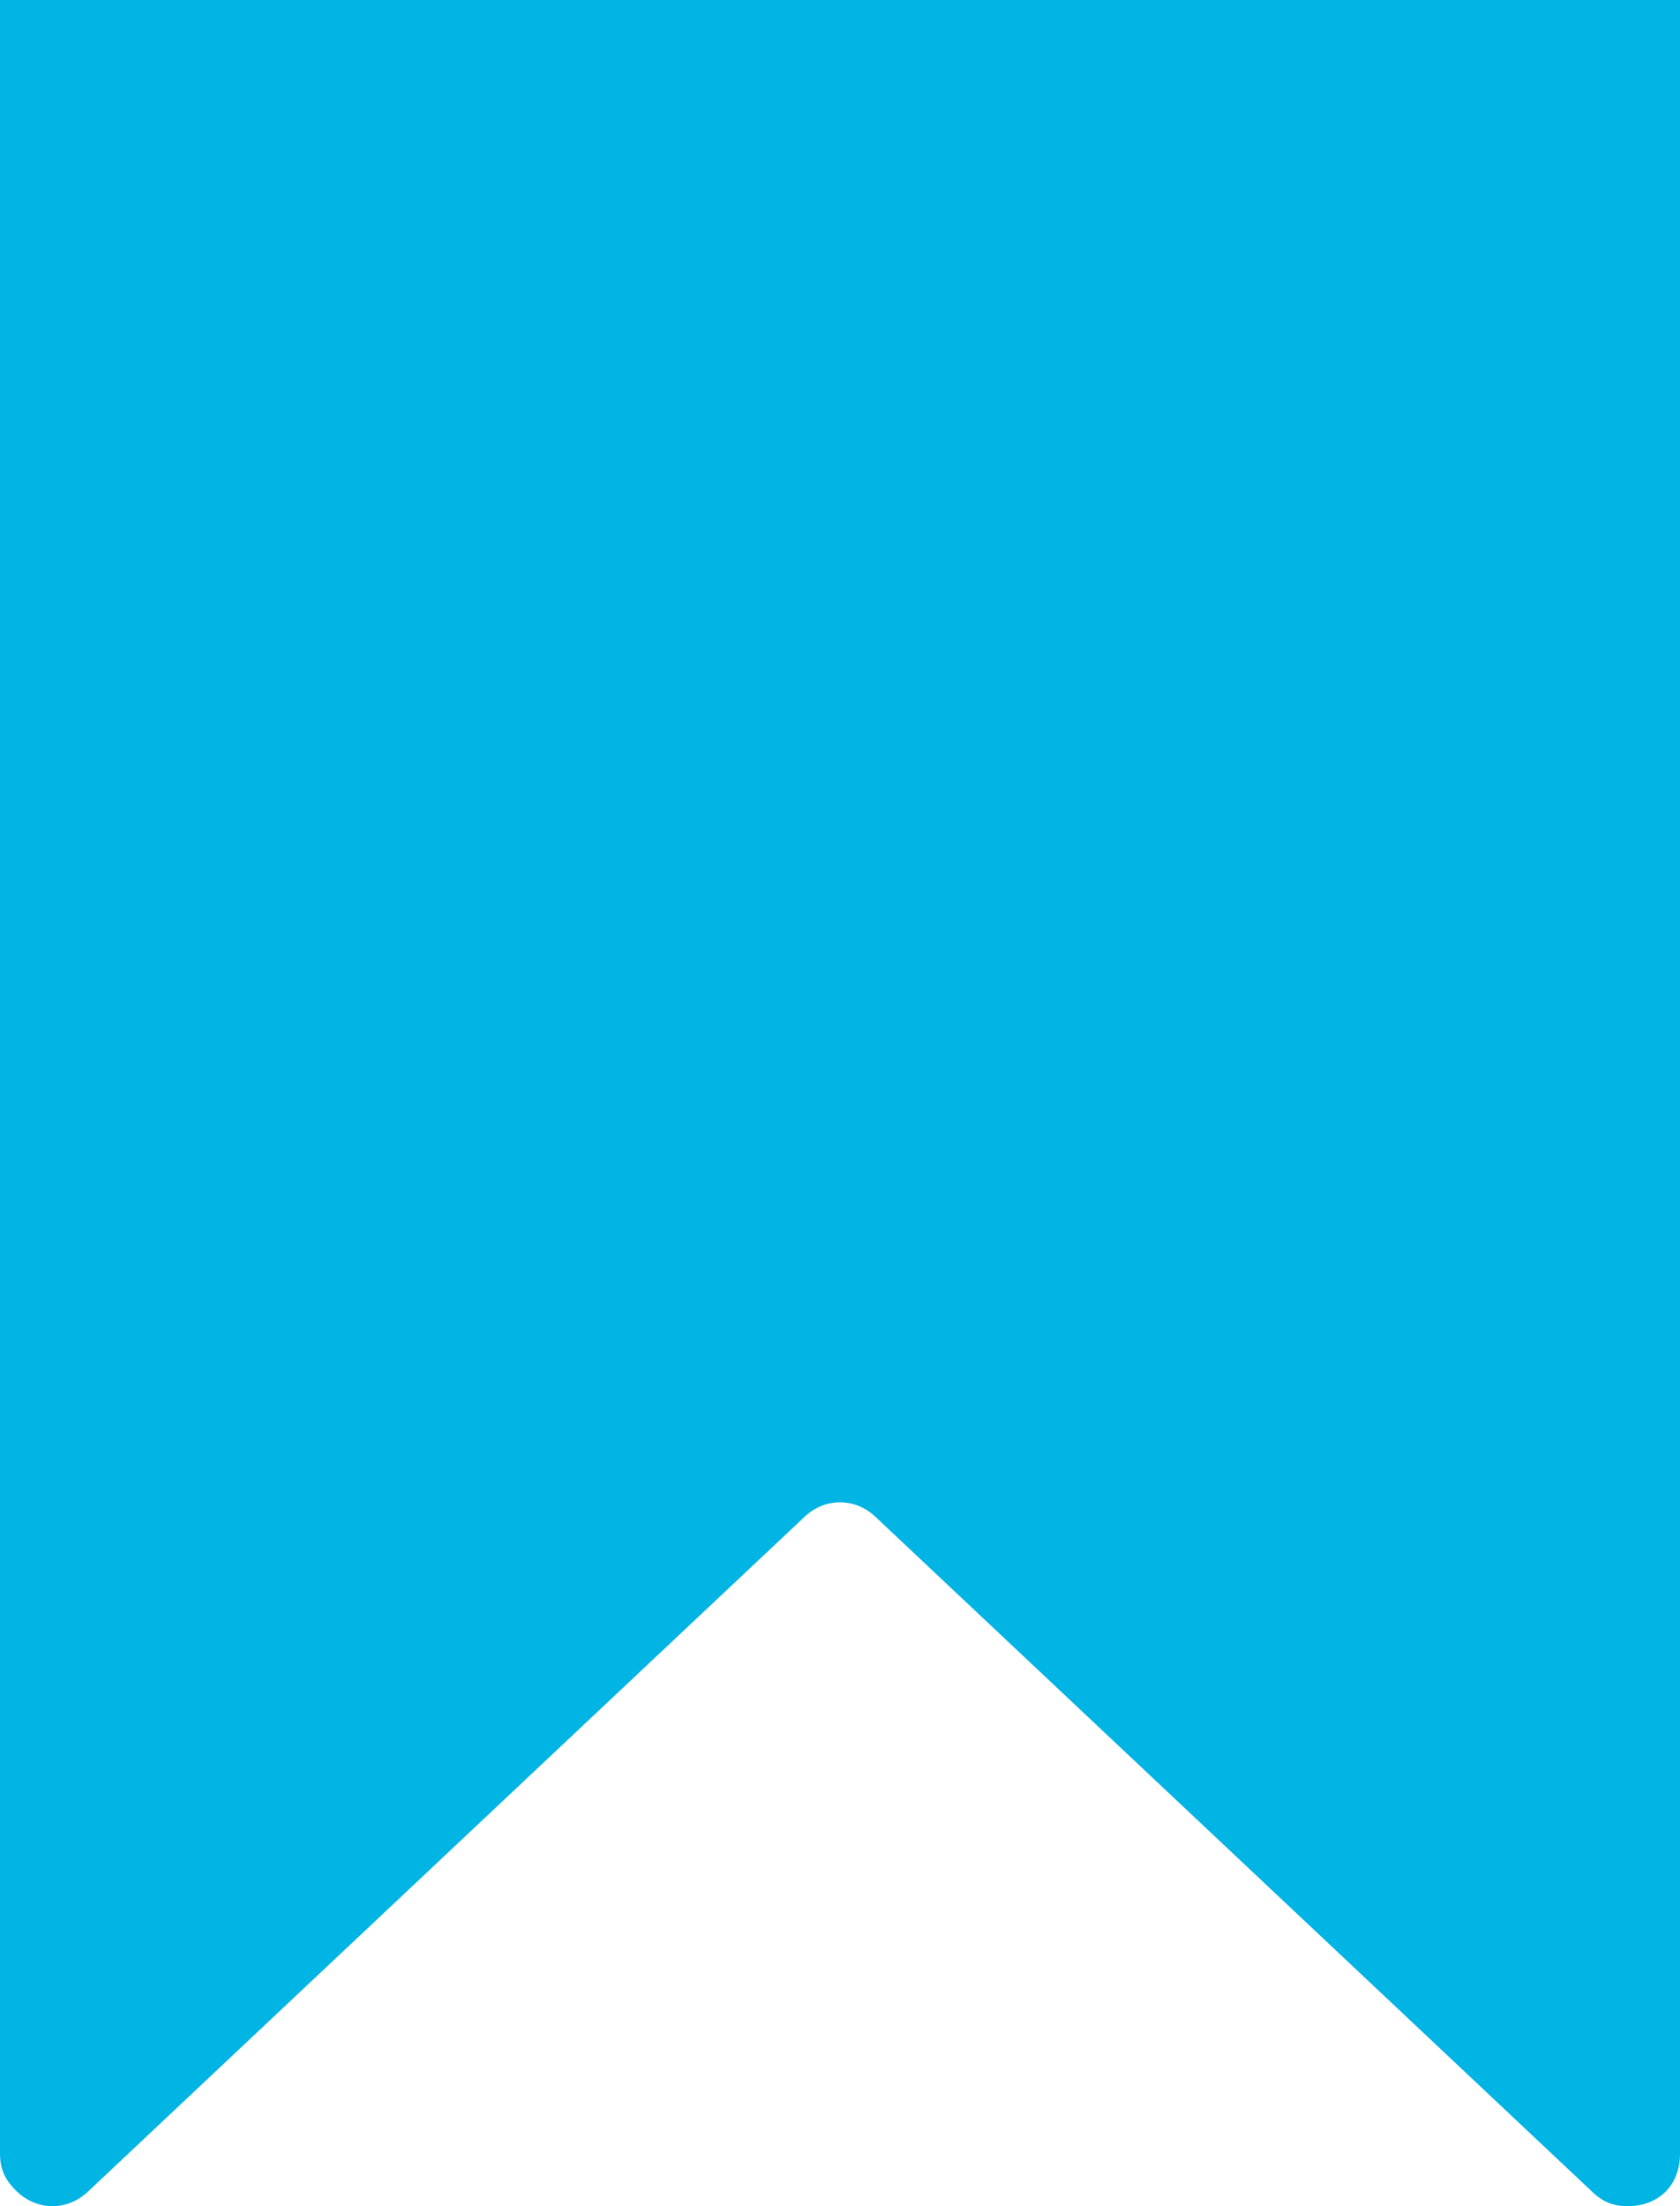 <?xml version="1.0" encoding="utf-8"?>
<!-- Generator: Adobe Illustrator 25.0.0, SVG Export Plug-In . SVG Version: 6.00 Build 0)  -->
<svg version="1.1" id="Layer_1" xmlns="http://www.w3.org/2000/svg" xmlns:xlink="http://www.w3.org/1999/xlink" x="0px"
	y="0px" viewBox="0 0 32 42" style="enable-background:new 0 0 32 42;" xml:space="preserve">
	<style type="text/css">
		.st0 {
			fill: #00B4E4;
		}
	</style>
	<g id="Layer_2_1_">
		<g id="Icons">
			<path class="st0" d="M30.3,41.7L16.7,28.9c-0.4-0.4-1-0.4-1.4,0L1.7,41.7c-0.4,0.4-1,0.4-1.4,0C0.1,41.5,0,41.3,0,41V0h32v41
			c0,0.6-0.4,1-1,1C30.7,42,30.5,41.9,30.3,41.7z" />
		</g>
	</g>
</svg>